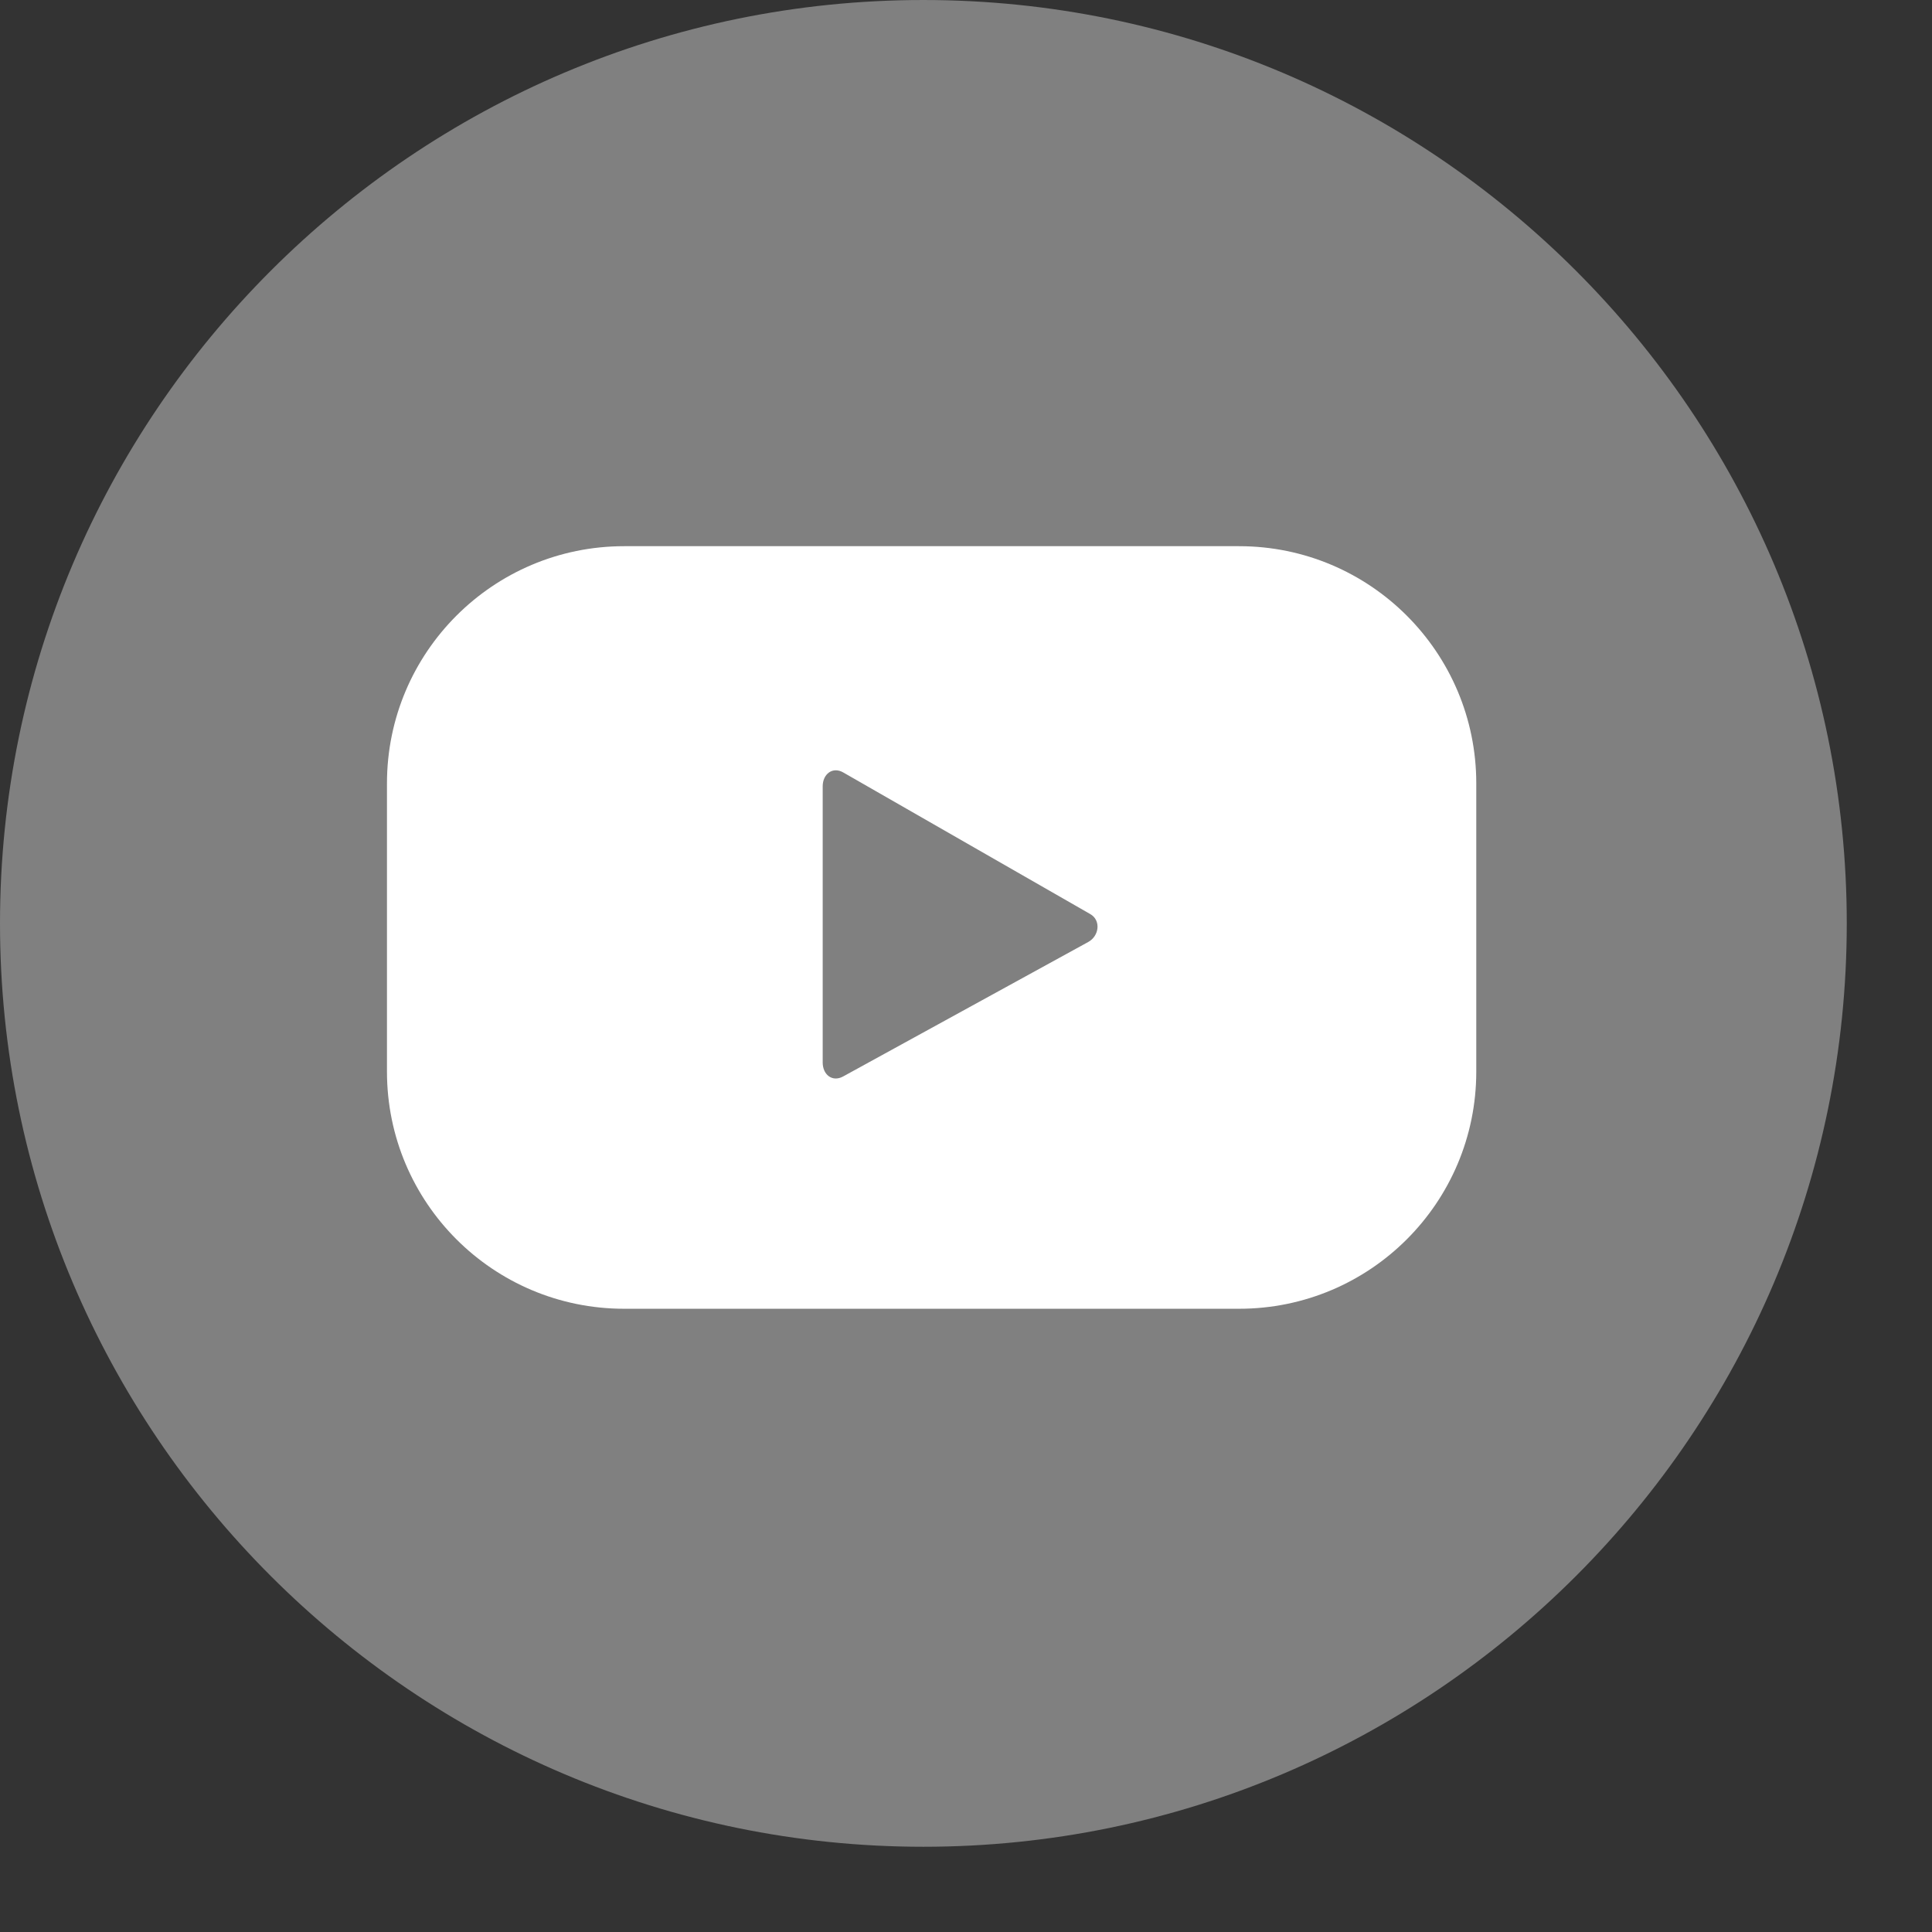 <svg width="17" height="17" viewBox="0 0 17 17" fill="none" xmlns="http://www.w3.org/2000/svg">
<rect x="0" y="0" width="17" height="17" fill="#333333" stroke="none"/>
<path d="M8.125 16.25C3.645 16.25 0 12.605 0 8.125C0 3.645 3.645 3.45101e-05 8.125 3.45101e-05C12.605 3.45101e-05 16.25 3.645 16.25 8.125C16.25 12.605 12.605 16.25 8.125 16.25Z" fill="#808080"/>
<path d="M9.575 8.289L7.417 9.473C7.323 9.523 7.239 9.456 7.239 9.349V6.919C7.239 6.811 7.326 6.743 7.42 6.797L9.593 8.043C9.689 8.097 9.673 8.236 9.575 8.289ZM12.99 6.893C12.99 5.741 12.056 4.806 10.903 4.806H5.492C4.339 4.806 3.405 5.741 3.405 6.893V9.429C3.405 10.582 4.339 11.516 5.492 11.516H10.903C12.056 11.516 12.99 10.582 12.99 9.429V6.893Z" fill="white"/>
</svg>
